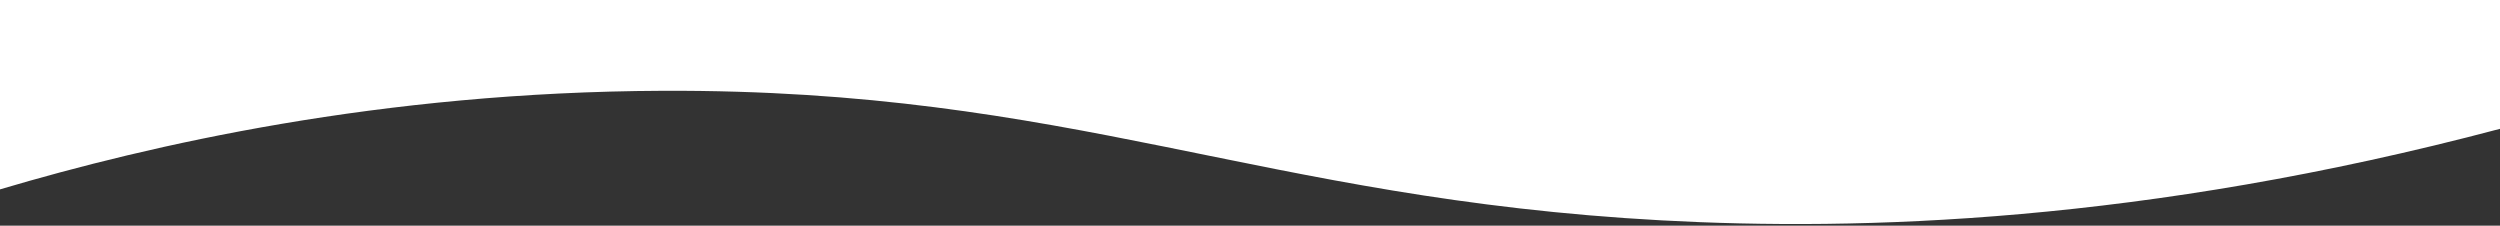 <svg width="1440" height="130" viewBox="0 0 1440 130" fill="none" xmlns="http://www.w3.org/2000/svg">
<rect x="0" y="0" width="1440" height="130" fill="#333333" stroke="none"/>
<path d="M1440 74.202C1234.98 128.55 1070.51 133.123 957.186 126.935C724.743 114.24 617.823 51.347 381.609 52.296C219.105 52.944 86.553 83.442 0 109.085C0 42.559 0 66.527 0 3.05176e-05C479.997 3.05176e-05 960.003 3.05176e-05 1440 3.05176e-05C1440 54.902 1440 52.296 1440 74.202Z" fill="white"/>
</svg>
